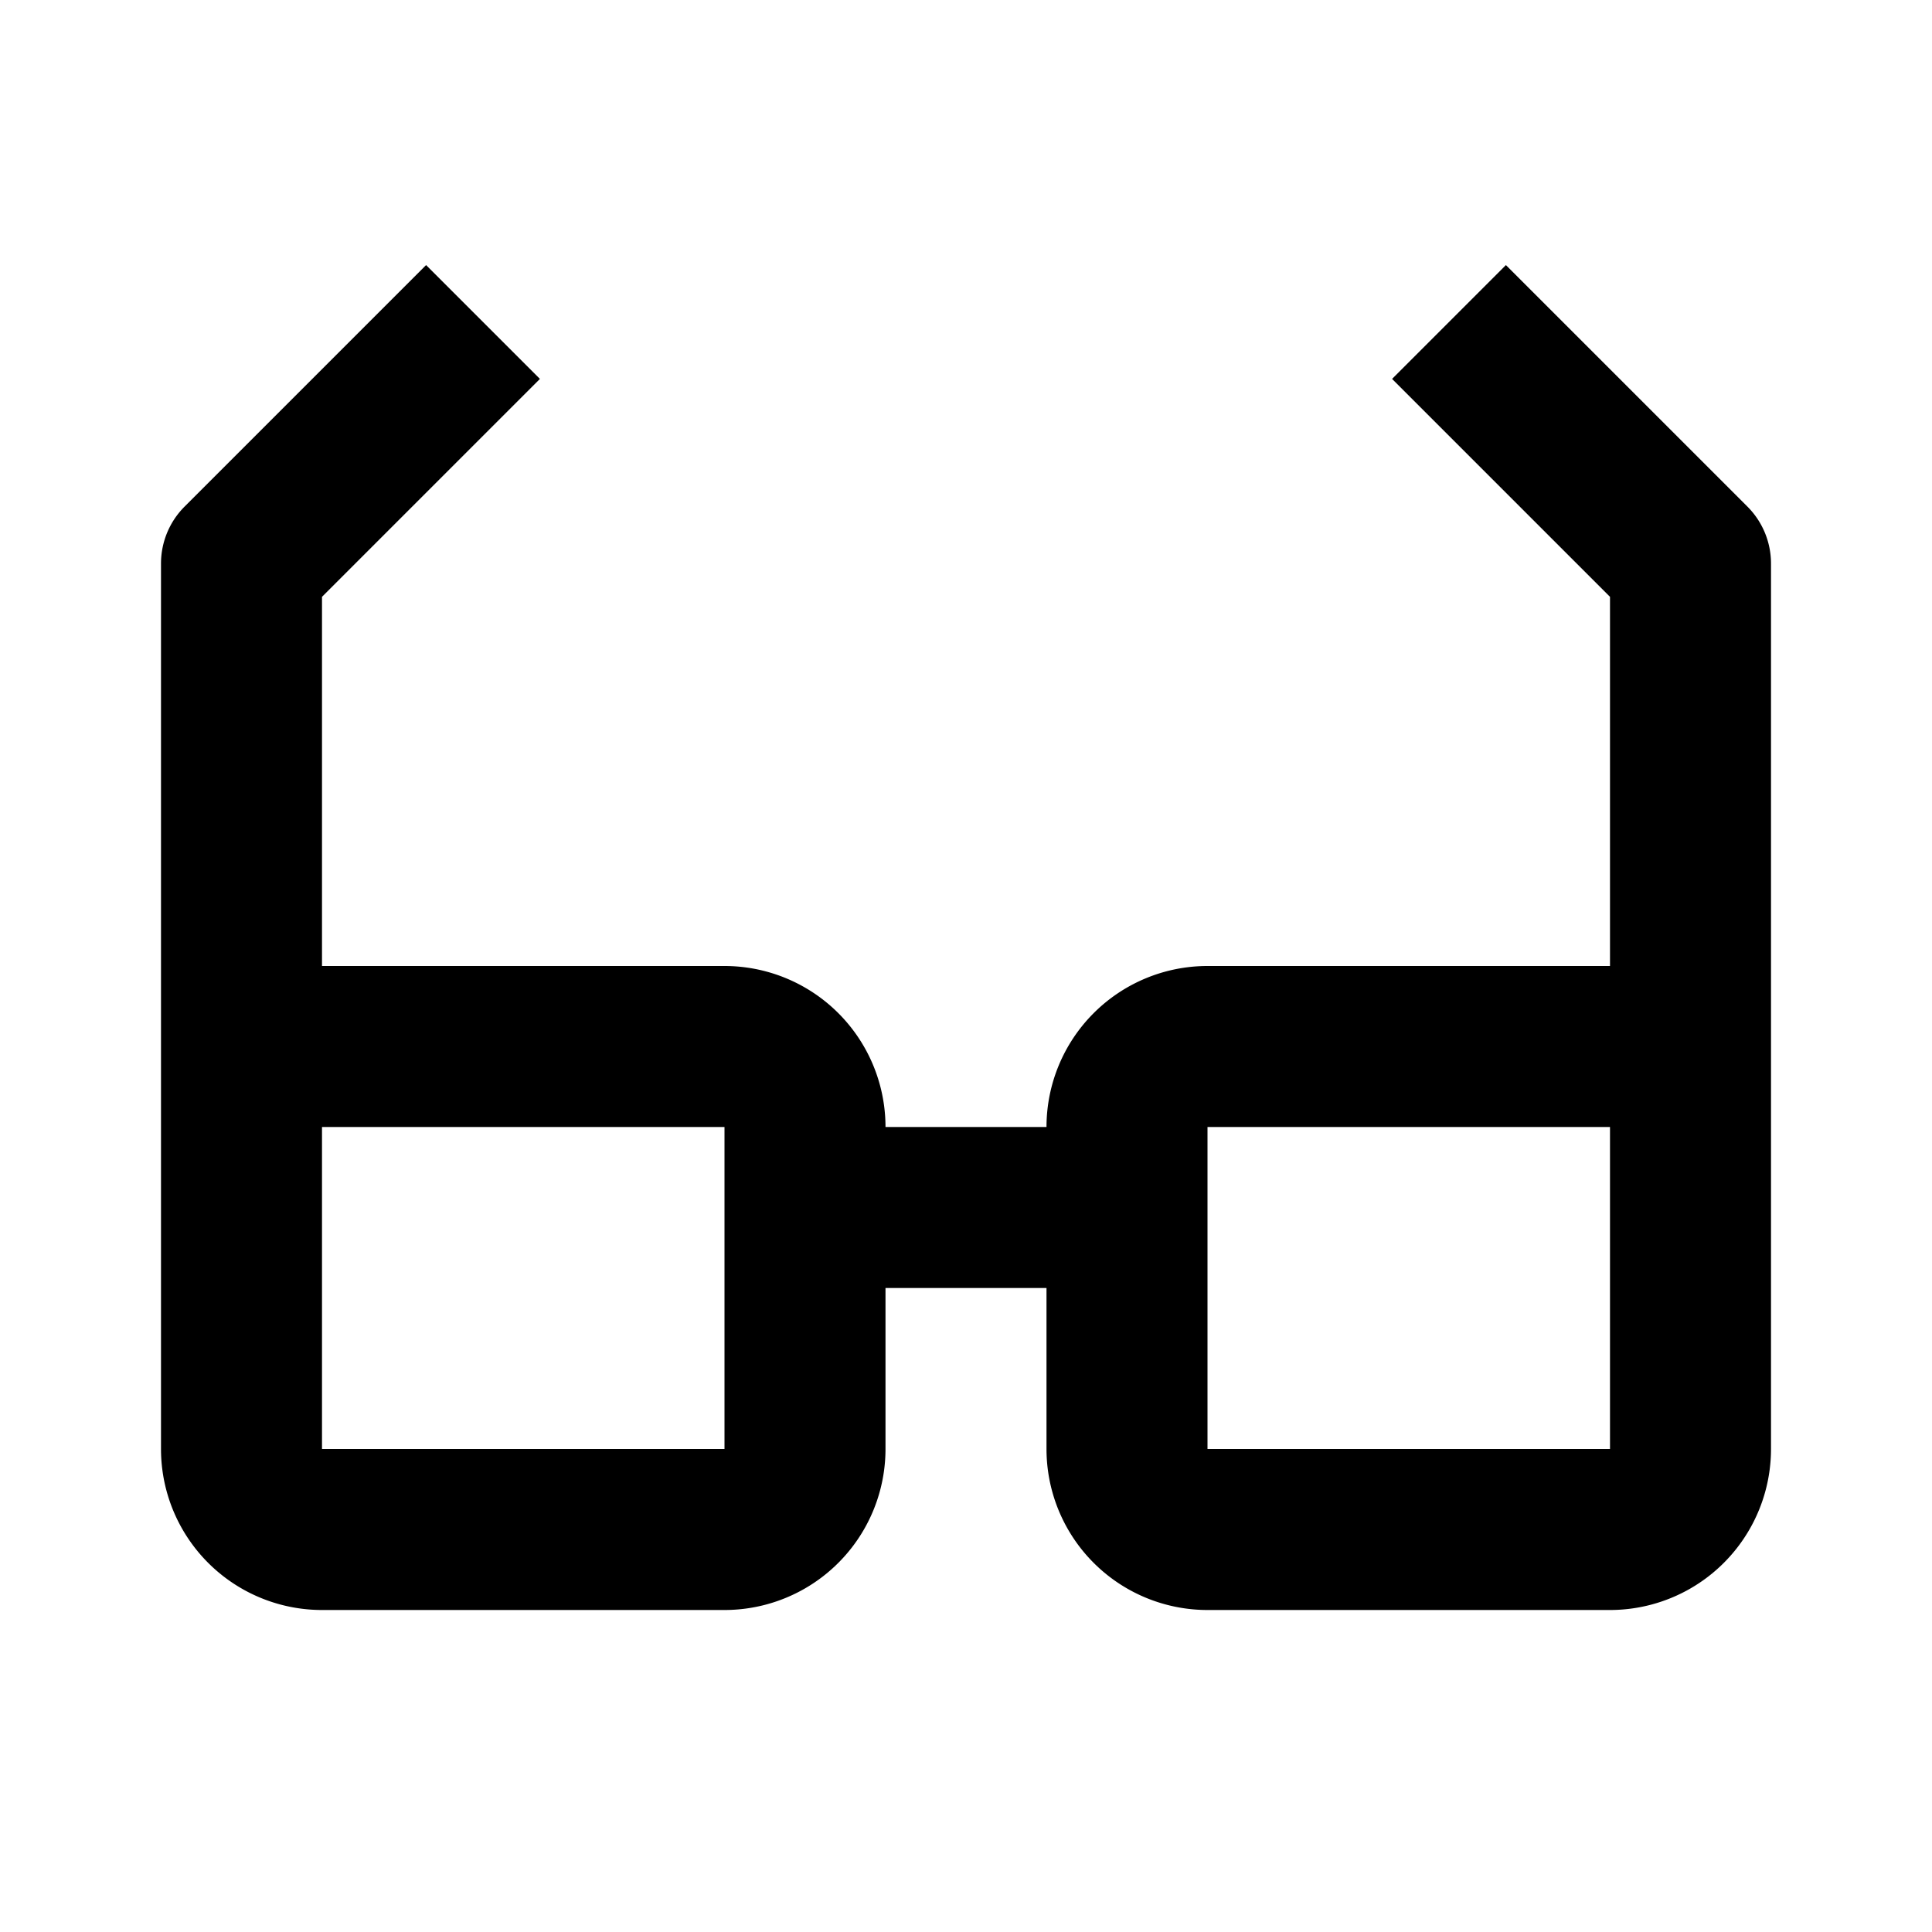 <svg xmlns="http://www.w3.org/2000/svg" width="24" height="24" fill="currentColor" viewBox="0 0 24 24">
  <path fill-rule="evenodd" d="M4 7.414l2.707-2.707-1.414-1.414-3 3A1 1 0 002 7v11a2 2 0 002 2h5a2 2 0 002-2v-2h2v2a2 2 0 002 2h5a2 2 0 002-2V7a1 1 0 00-.293-.707l-3-3-1.414 1.414L20 7.414V12h-5a2 2 0 00-2 2h-2a2 2 0 00-2-2H4V7.414zM20 14h-5v4h5v-4zM4 14h5v4H4v-4z" clip-rule="evenodd"/>
</svg>

